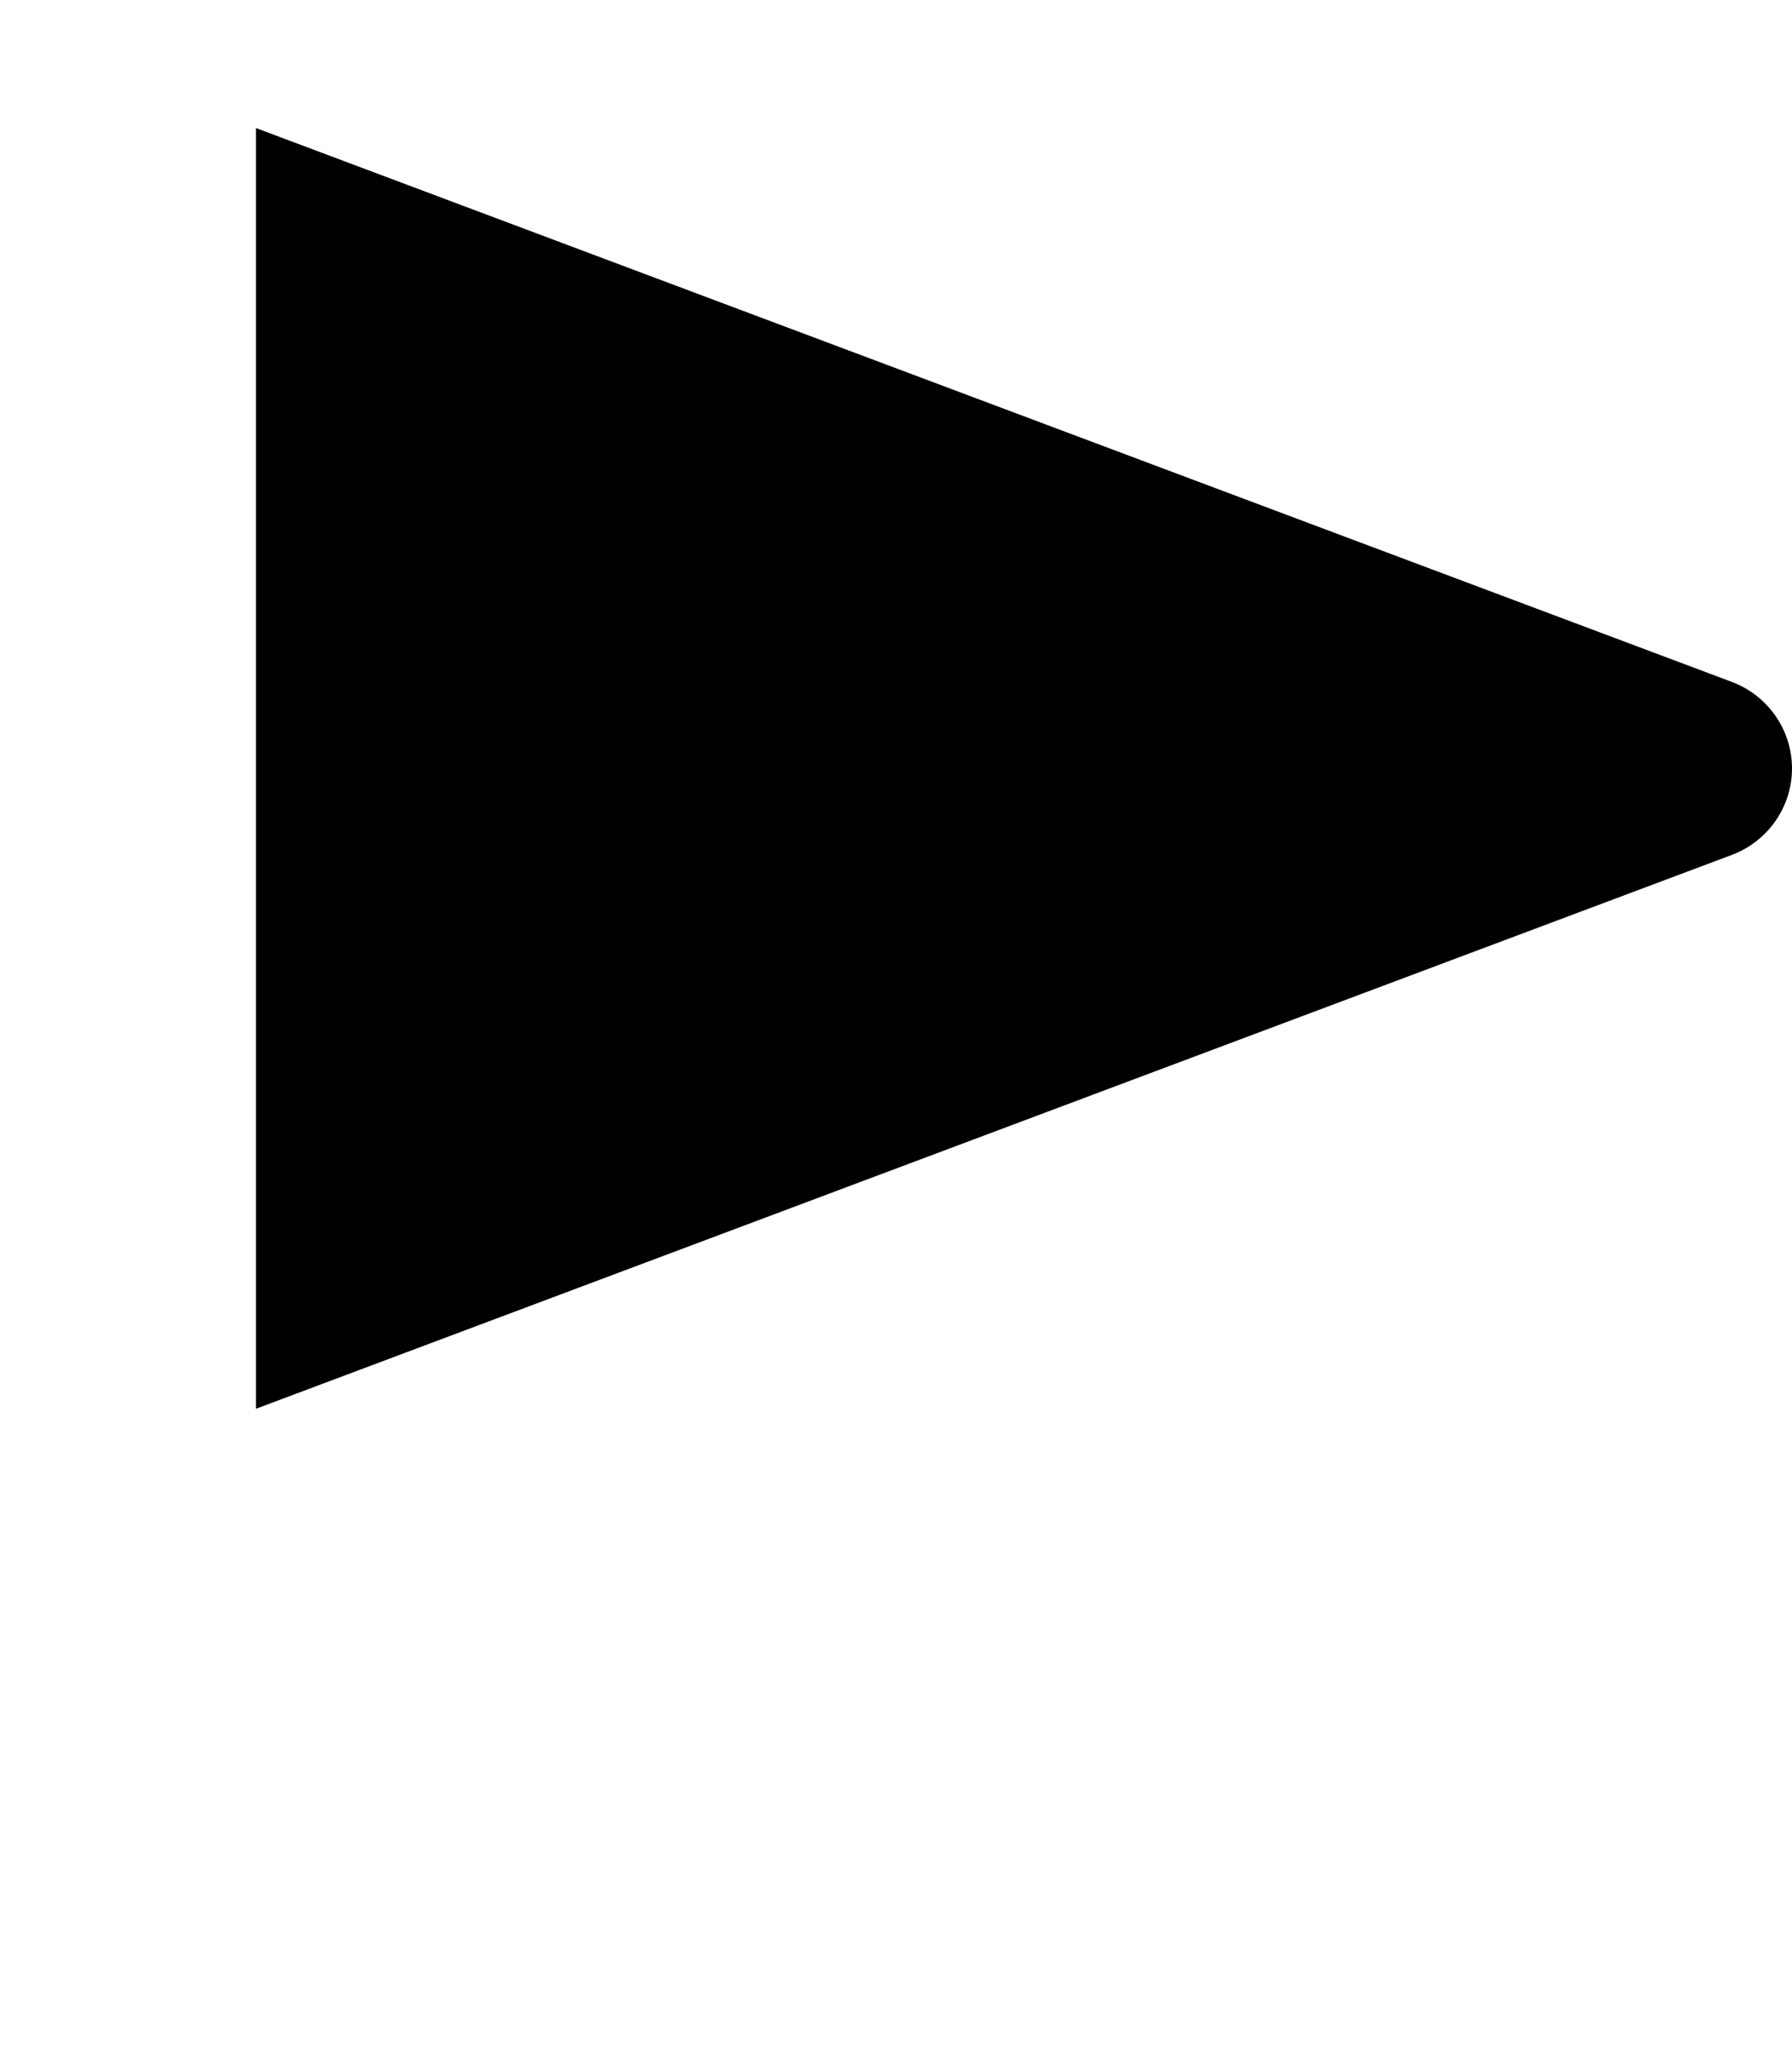<svg xmlns="http://www.w3.org/2000/svg" viewBox="0 0 448 512"><!--! Font Awesome Pro 6.2.0 by @fontawesome - https://fontawesome.com License - https://fontawesome.com/license (Commercial License) Copyright 2022 Fonticons, Inc. --><path d="M64 352L433 213.6c9-3.4 15-12 15-21.6s-6-18.2-15-21.6L64 32V352z" class="fa-secondary"/></svg>